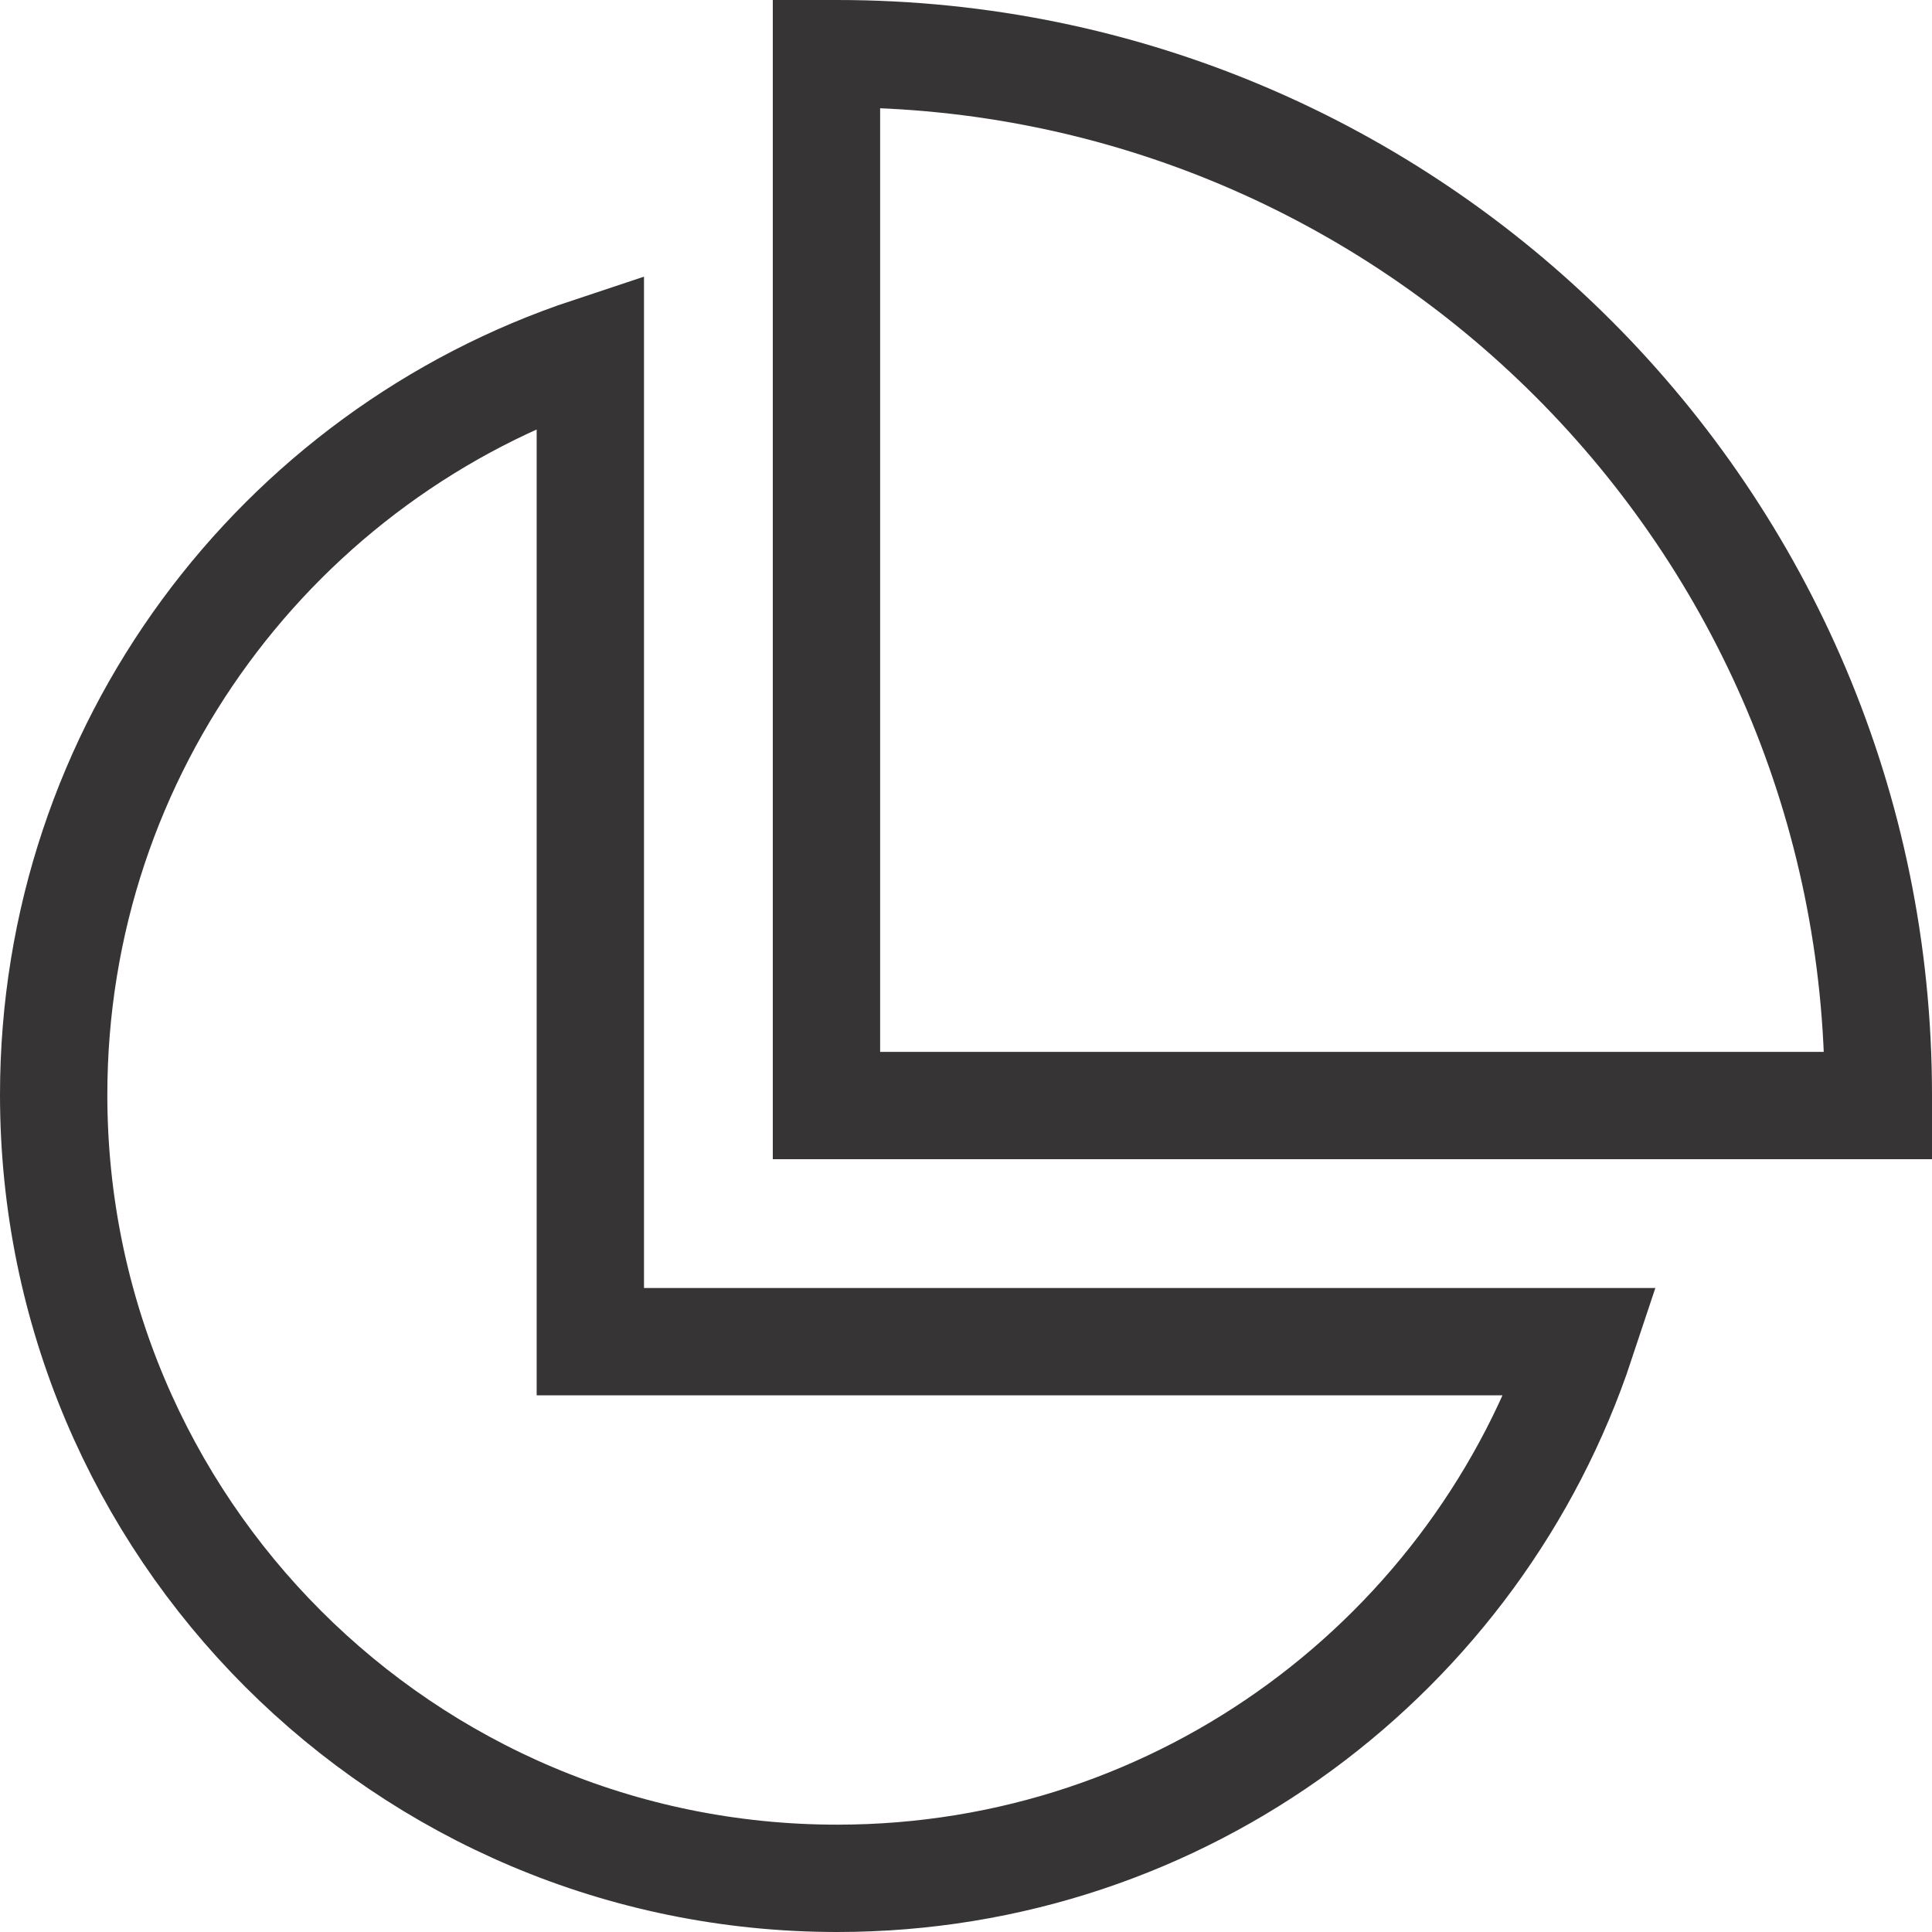 <svg width="18" height="18" viewBox="0 0 18 18" fill="none" xmlns="http://www.w3.org/2000/svg">
<path d="M5.5 12V12.5H6H14.73C13.767 15.405 11.028 17.5 7.8 17.5C3.768 17.5 0.5 14.232 0.5 10.2C0.5 6.972 2.595 4.233 5.5 3.27V12ZM7.7 10.3V0.5H7.8C13.157 0.5 17.5 4.843 17.5 10.2V10.3H7.7Z" stroke="#373435" stroke-linecap="round"/>
</svg>
